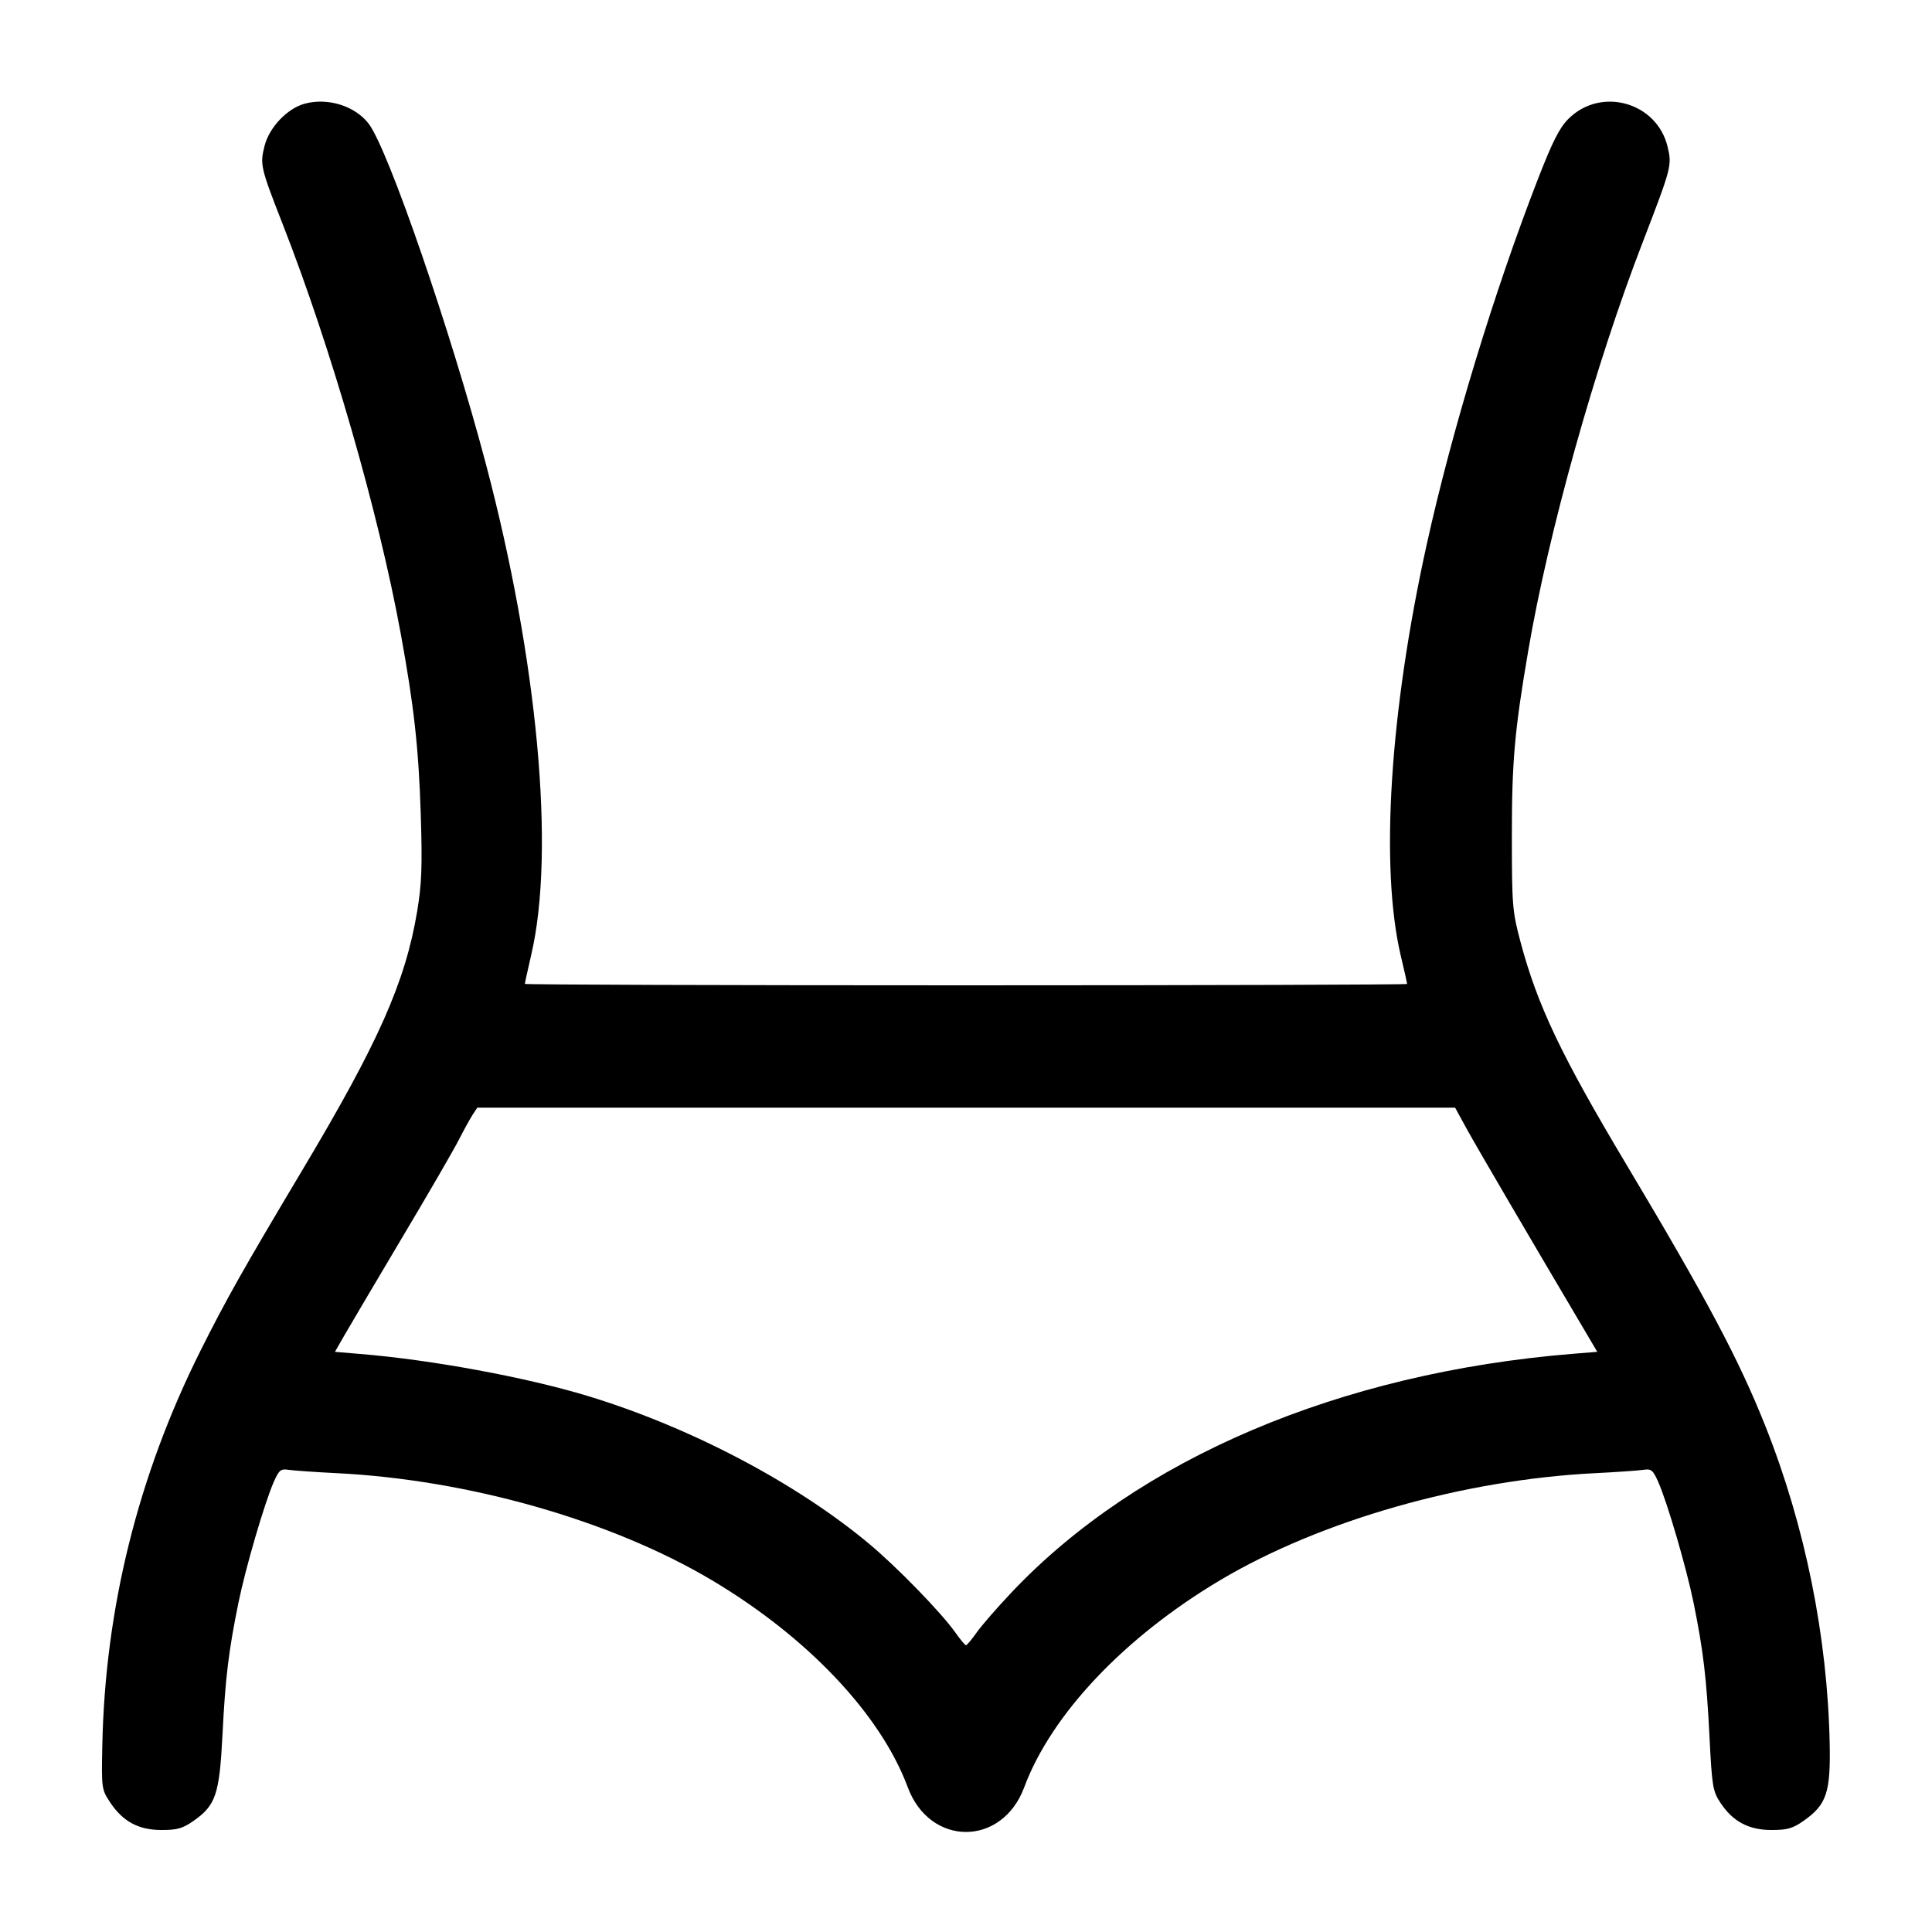 <svg width="24" height="24" viewBox="0 0 24 24" fill="none" xmlns="http://www.w3.org/2000/svg"><path d="M3.785 1.288 C 3.568 1.347,3.344 1.583,3.286 1.814 C 3.228 2.043,3.237 2.083,3.510 2.780 C 4.111 4.315,4.701 6.360,4.976 7.860 C 5.143 8.771,5.201 9.294,5.227 10.122 C 5.247 10.764,5.239 10.978,5.182 11.322 C 5.035 12.200,4.700 12.955,3.753 14.540 C 3.019 15.771,2.811 16.139,2.490 16.780 C 1.715 18.330,1.305 19.981,1.271 21.683 C 1.260 22.213,1.262 22.229,1.367 22.388 C 1.526 22.628,1.721 22.733,2.007 22.733 C 2.203 22.733,2.270 22.714,2.408 22.617 C 2.681 22.424,2.726 22.290,2.764 21.547 C 2.799 20.843,2.840 20.509,2.962 19.910 C 3.051 19.474,3.286 18.671,3.400 18.411 C 3.467 18.260,3.487 18.243,3.588 18.259 C 3.649 18.268,3.916 18.287,4.180 18.300 C 5.818 18.381,7.592 18.887,8.840 19.628 C 10.031 20.336,10.940 21.296,11.277 22.203 C 11.552 22.942,12.448 22.942,12.723 22.203 C 13.060 21.296,13.969 20.336,15.160 19.628 C 16.408 18.887,18.182 18.381,19.820 18.300 C 20.084 18.287,20.351 18.268,20.412 18.259 C 20.513 18.243,20.533 18.260,20.600 18.411 C 20.715 18.672,20.949 19.475,21.039 19.914 C 21.159 20.506,21.199 20.842,21.236 21.575 C 21.267 22.193,21.277 22.252,21.372 22.395 C 21.526 22.628,21.723 22.733,22.007 22.733 C 22.203 22.733,22.270 22.714,22.408 22.617 C 22.691 22.417,22.741 22.266,22.729 21.660 C 22.702 20.331,22.424 18.958,21.932 17.720 C 21.603 16.892,21.205 16.142,20.200 14.460 C 19.391 13.105,19.100 12.493,18.888 11.700 C 18.788 11.323,18.781 11.248,18.781 10.400 C 18.780 9.466,18.814 9.077,18.985 8.080 C 19.236 6.608,19.816 4.535,20.404 3.015 C 20.764 2.080,20.771 2.055,20.716 1.825 C 20.584 1.269,19.887 1.073,19.483 1.477 C 19.372 1.588,19.285 1.760,19.106 2.221 C 18.562 3.620,18.035 5.352,17.724 6.760 C 17.263 8.846,17.142 10.773,17.401 11.873 C 17.445 12.056,17.480 12.214,17.480 12.223 C 17.480 12.232,15.014 12.240,12.000 12.240 C 8.986 12.240,6.520 12.232,6.520 12.222 C 6.520 12.211,6.556 12.050,6.599 11.862 C 6.900 10.575,6.680 8.200,6.035 5.760 C 5.599 4.110,4.822 1.853,4.580 1.537 C 4.411 1.316,4.073 1.210,3.785 1.288 M18.224 14.030 C 18.341 14.244,18.987 15.348,19.767 16.666 L 19.842 16.793 19.531 16.818 C 16.641 17.055,14.140 18.119,12.568 19.779 C 12.391 19.966,12.195 20.191,12.133 20.279 C 12.071 20.367,12.011 20.438,12.000 20.438 C 11.989 20.438,11.929 20.367,11.867 20.279 C 11.692 20.031,11.142 19.466,10.797 19.178 C 9.886 18.418,8.571 17.727,7.300 17.341 C 6.536 17.109,5.357 16.891,4.470 16.819 L 4.161 16.793 4.267 16.607 C 4.326 16.504,4.648 15.959,4.983 15.395 C 5.319 14.832,5.642 14.274,5.702 14.155 C 5.762 14.037,5.838 13.900,5.870 13.850 L 5.929 13.760 12.003 13.760 L 18.076 13.760 18.224 14.030 " stroke="none" fill-rule="evenodd" fill="black"></path></svg>